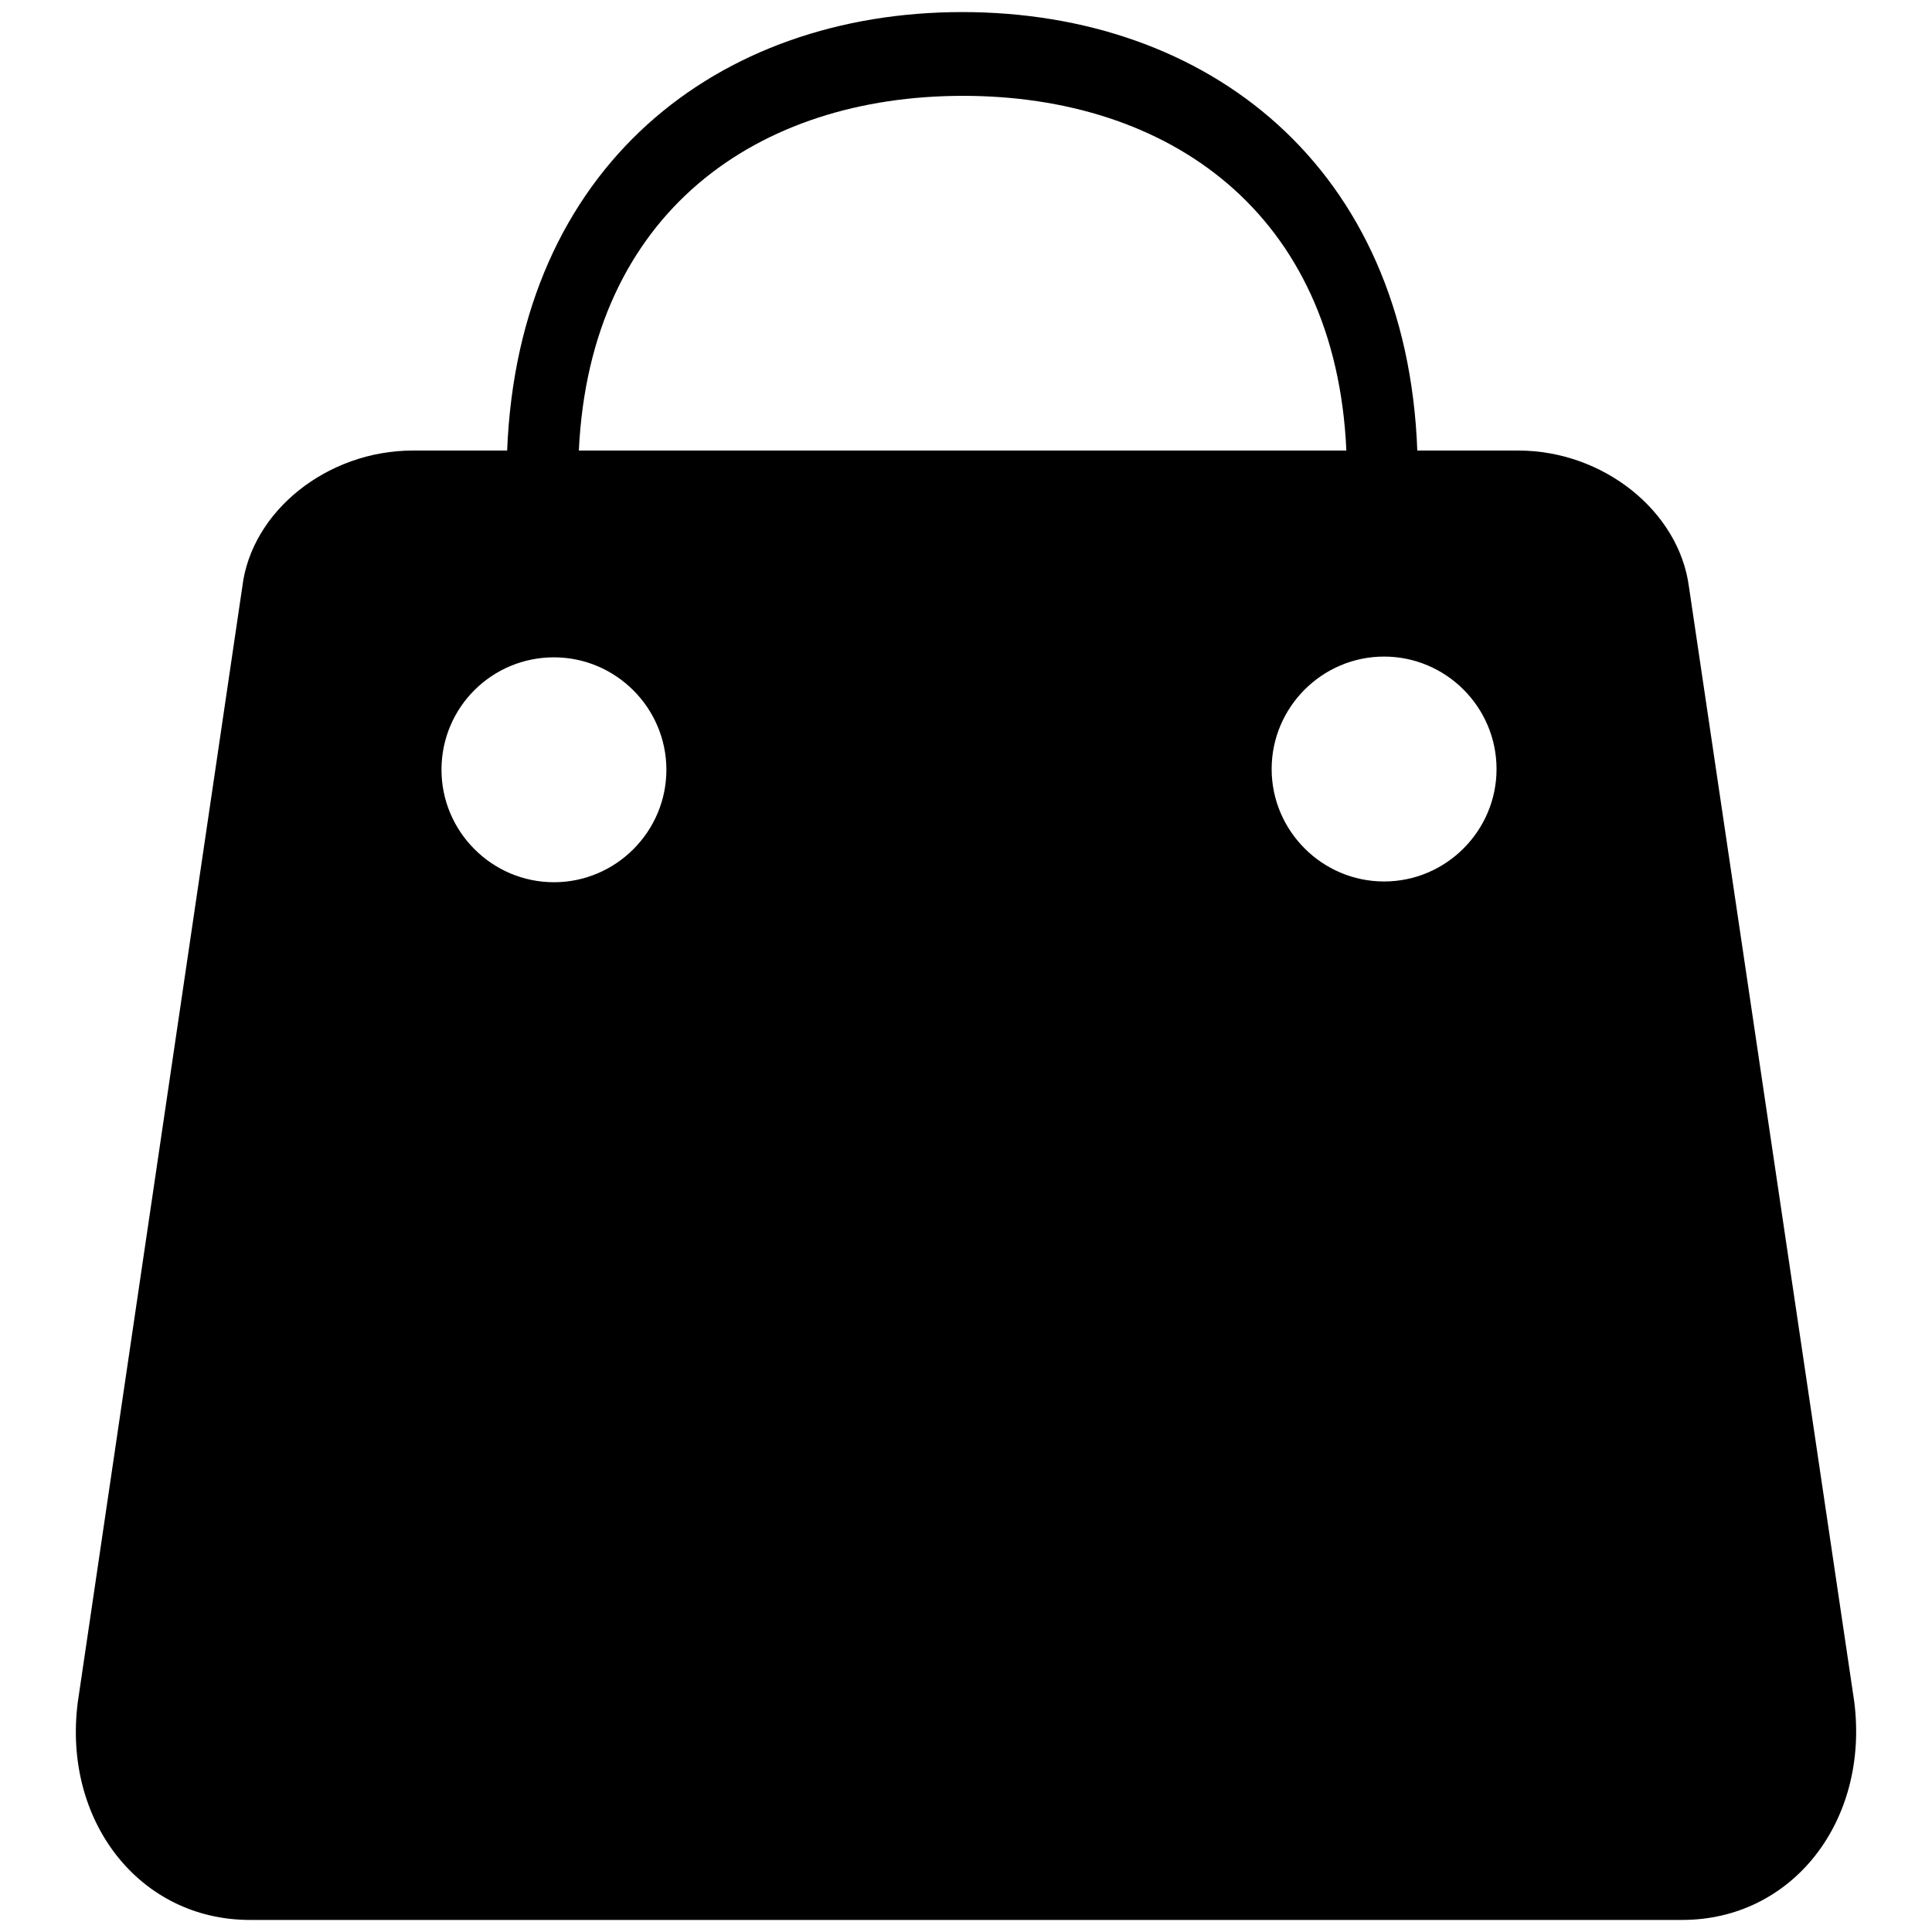 <?xml version="1.0" encoding="utf-8"?>
<!-- Svg Vector Icons : http://www.onlinewebfonts.com/icon -->
<!DOCTYPE svg PUBLIC "-//W3C//DTD SVG 1.1//EN" "http://www.w3.org/Graphics/SVG/1.1/DTD/svg11.dtd">
<svg version="1.1" xmlns="http://www.w3.org/2000/svg" xmlns:xlink="http://www.w3.org/1999/xlink" x="0px" y="0px" viewBox="0 0 256 256" enable-background="new 0 0 256 256" xml:space="preserve">
<g><g><path fill="#000000" d="M222.9,254.4H33.1c-14.6,0-24.8-13.1-22.8-28.8L32.1,77.8c1.2-10.1,11.3-18.1,22.6-18.1h12.5C68.7,22,95.1,1.6,127.5,1.6c32.5,0,58.9,20.4,60.3,58.1h13.4c11.2,0,21.3,8,22.6,18.1l21.9,147.7C247.7,241.3,237.5,254.4,222.9,254.4L222.9,254.4L222.9,254.4z M58.5,102c0,8.2,6.7,14.9,14.9,14.9s14.9-6.7,14.9-14.9c0-8.2-6.7-14.9-14.9-14.9S58.5,93.7,58.5,102L58.5,102z M127.6,12.7c-27.2,0-49.4,15.4-50.9,47h101.7C177,28.1,154.8,12.7,127.6,12.7L127.6,12.7L127.6,12.7z M183.4,87c-8.2,0-14.9,6.7-14.9,14.9c0,8.2,6.7,14.9,14.9,14.9s14.9-6.7,14.9-14.9C198.3,93.7,191.6,87,183.4,87z"/></g></g>
</svg>